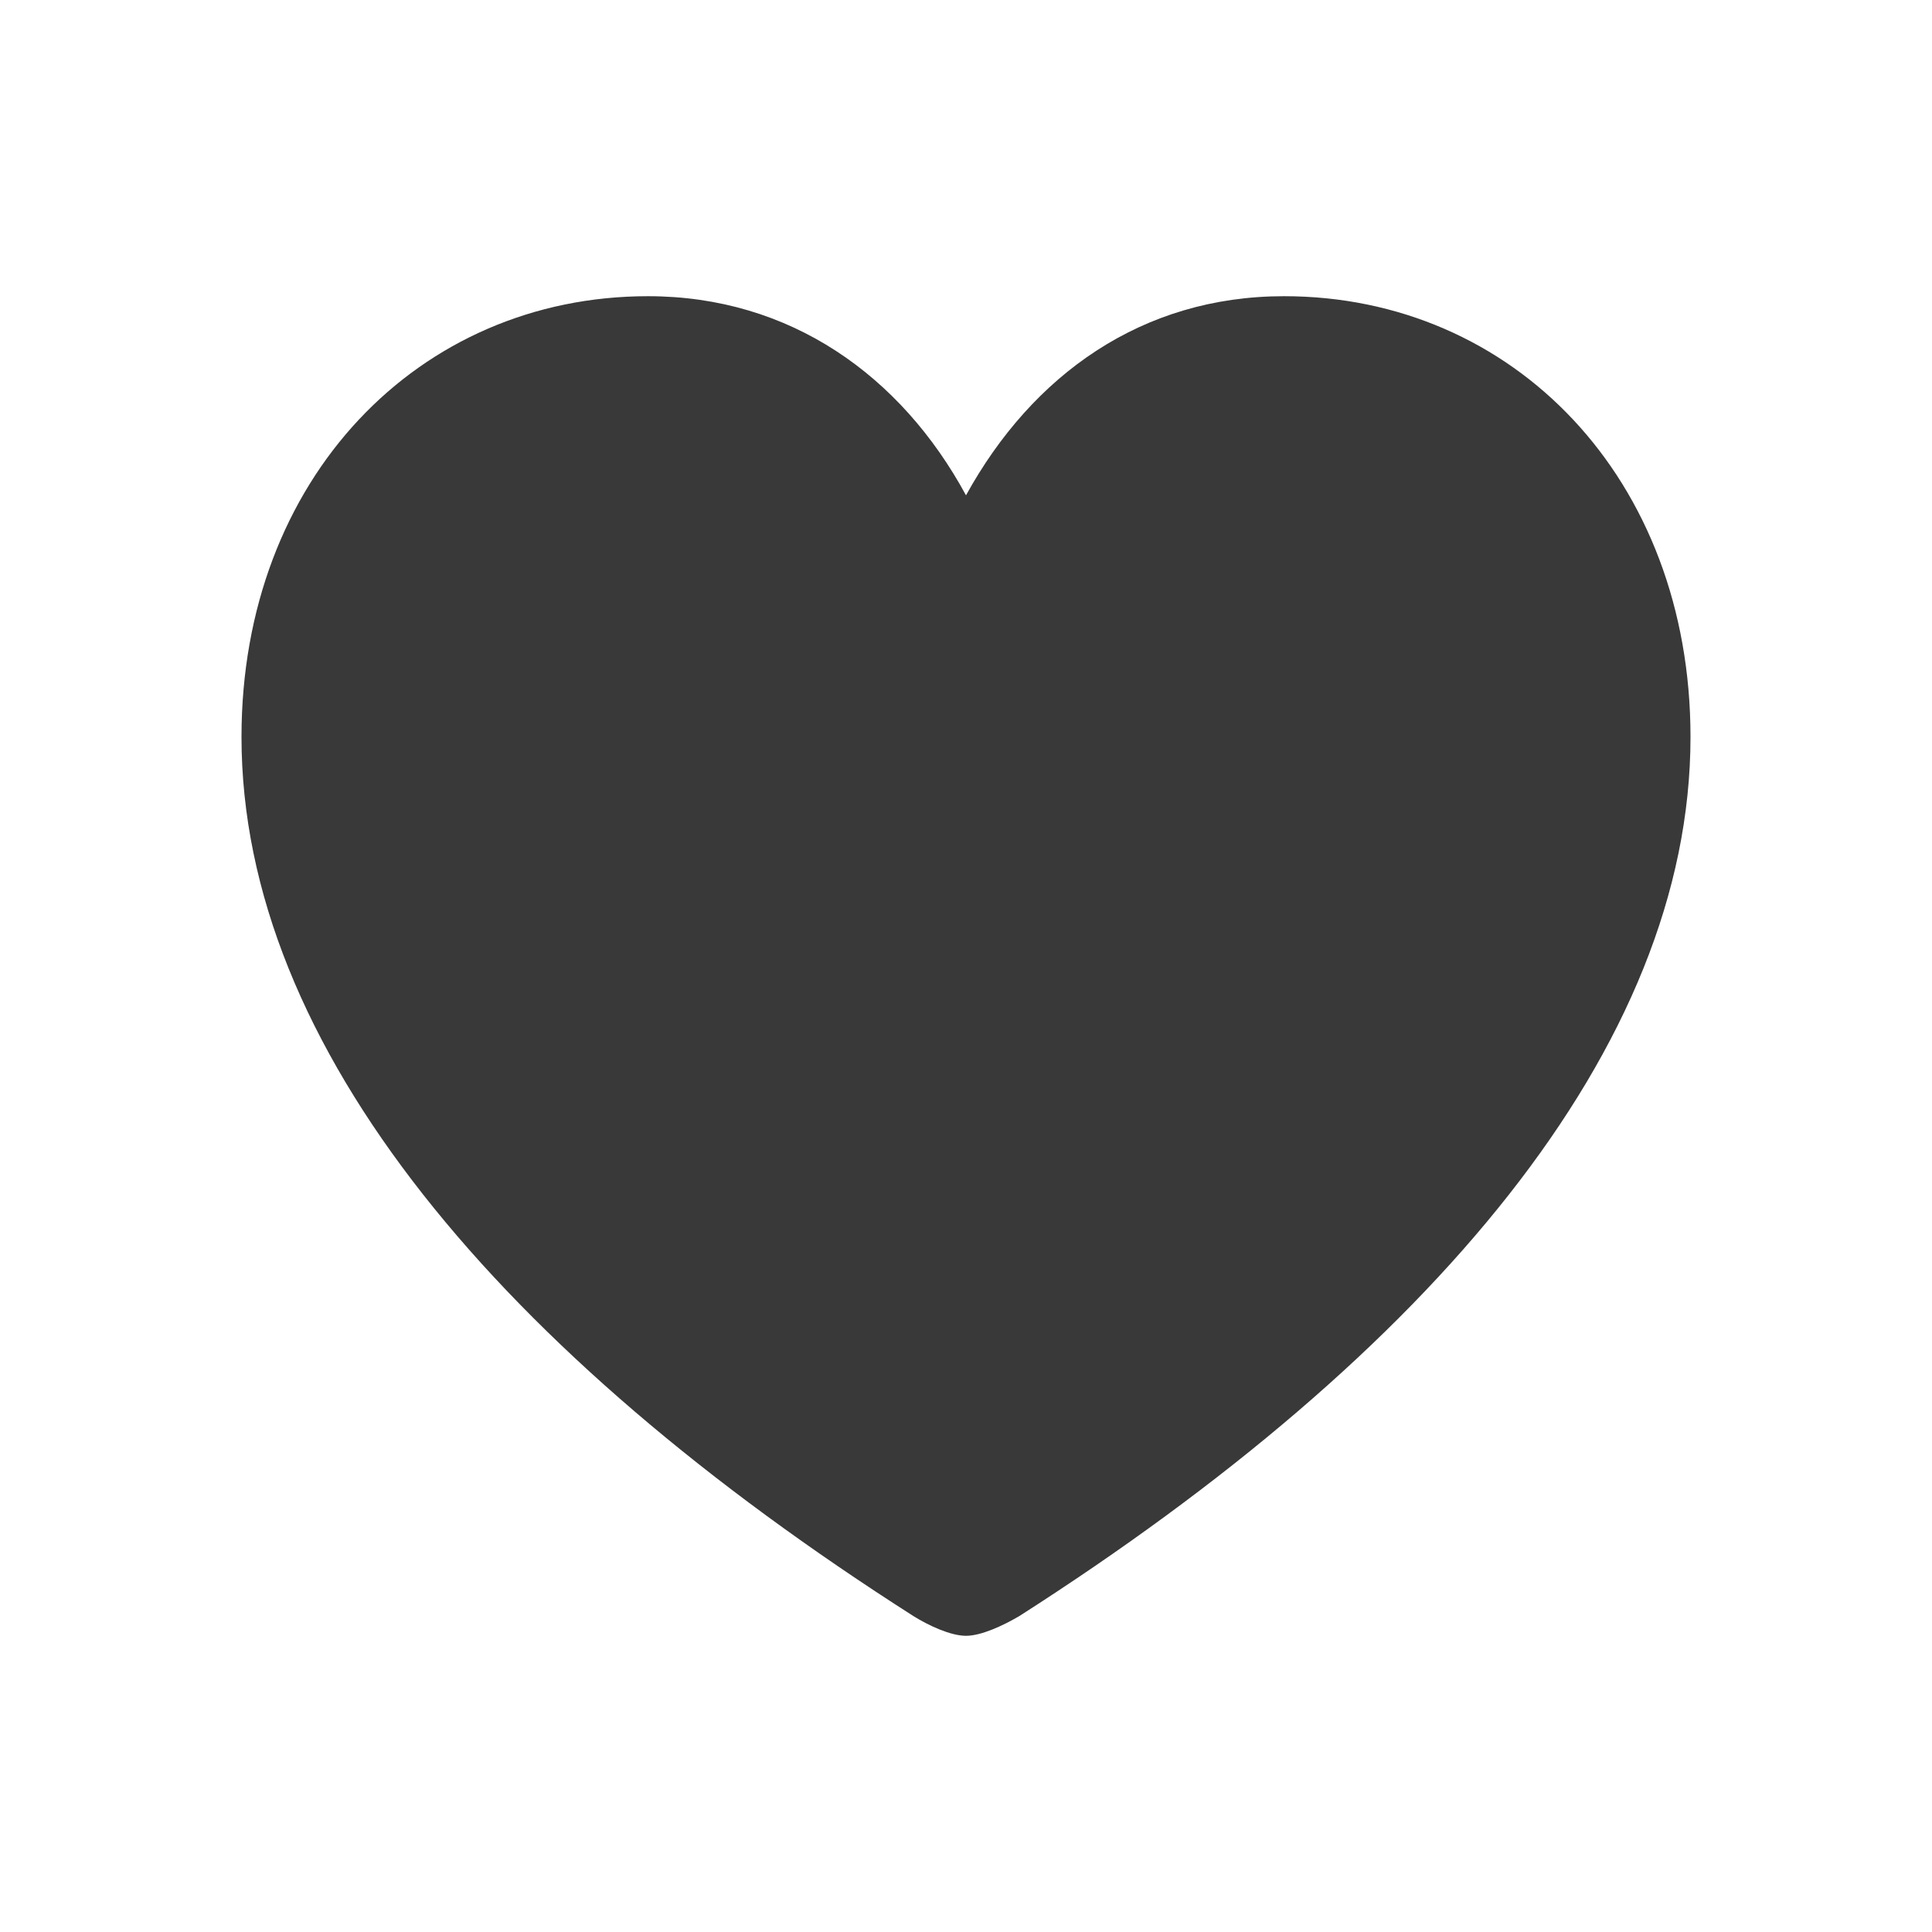 <svg xmlns="http://www.w3.org/2000/svg" fill="none" viewBox="0 0 16 16"><path fill="#393939" fill-rule="evenodd" d="M8 13.547c.127 0 .308-.085.441-.163C11.843 11.209 14 8.677 14 6.103c0-2.139-1.468-3.65-3.366-3.65-1.178 0-2.085.652-2.634 1.649-.538-.991-1.456-1.649-2.634-1.649C3.468 2.453 2 3.964 2 6.103c0 2.574 2.157 5.106 5.565 7.281.127.079.308.163.435.163Z" clip-rule="evenodd" /></svg>